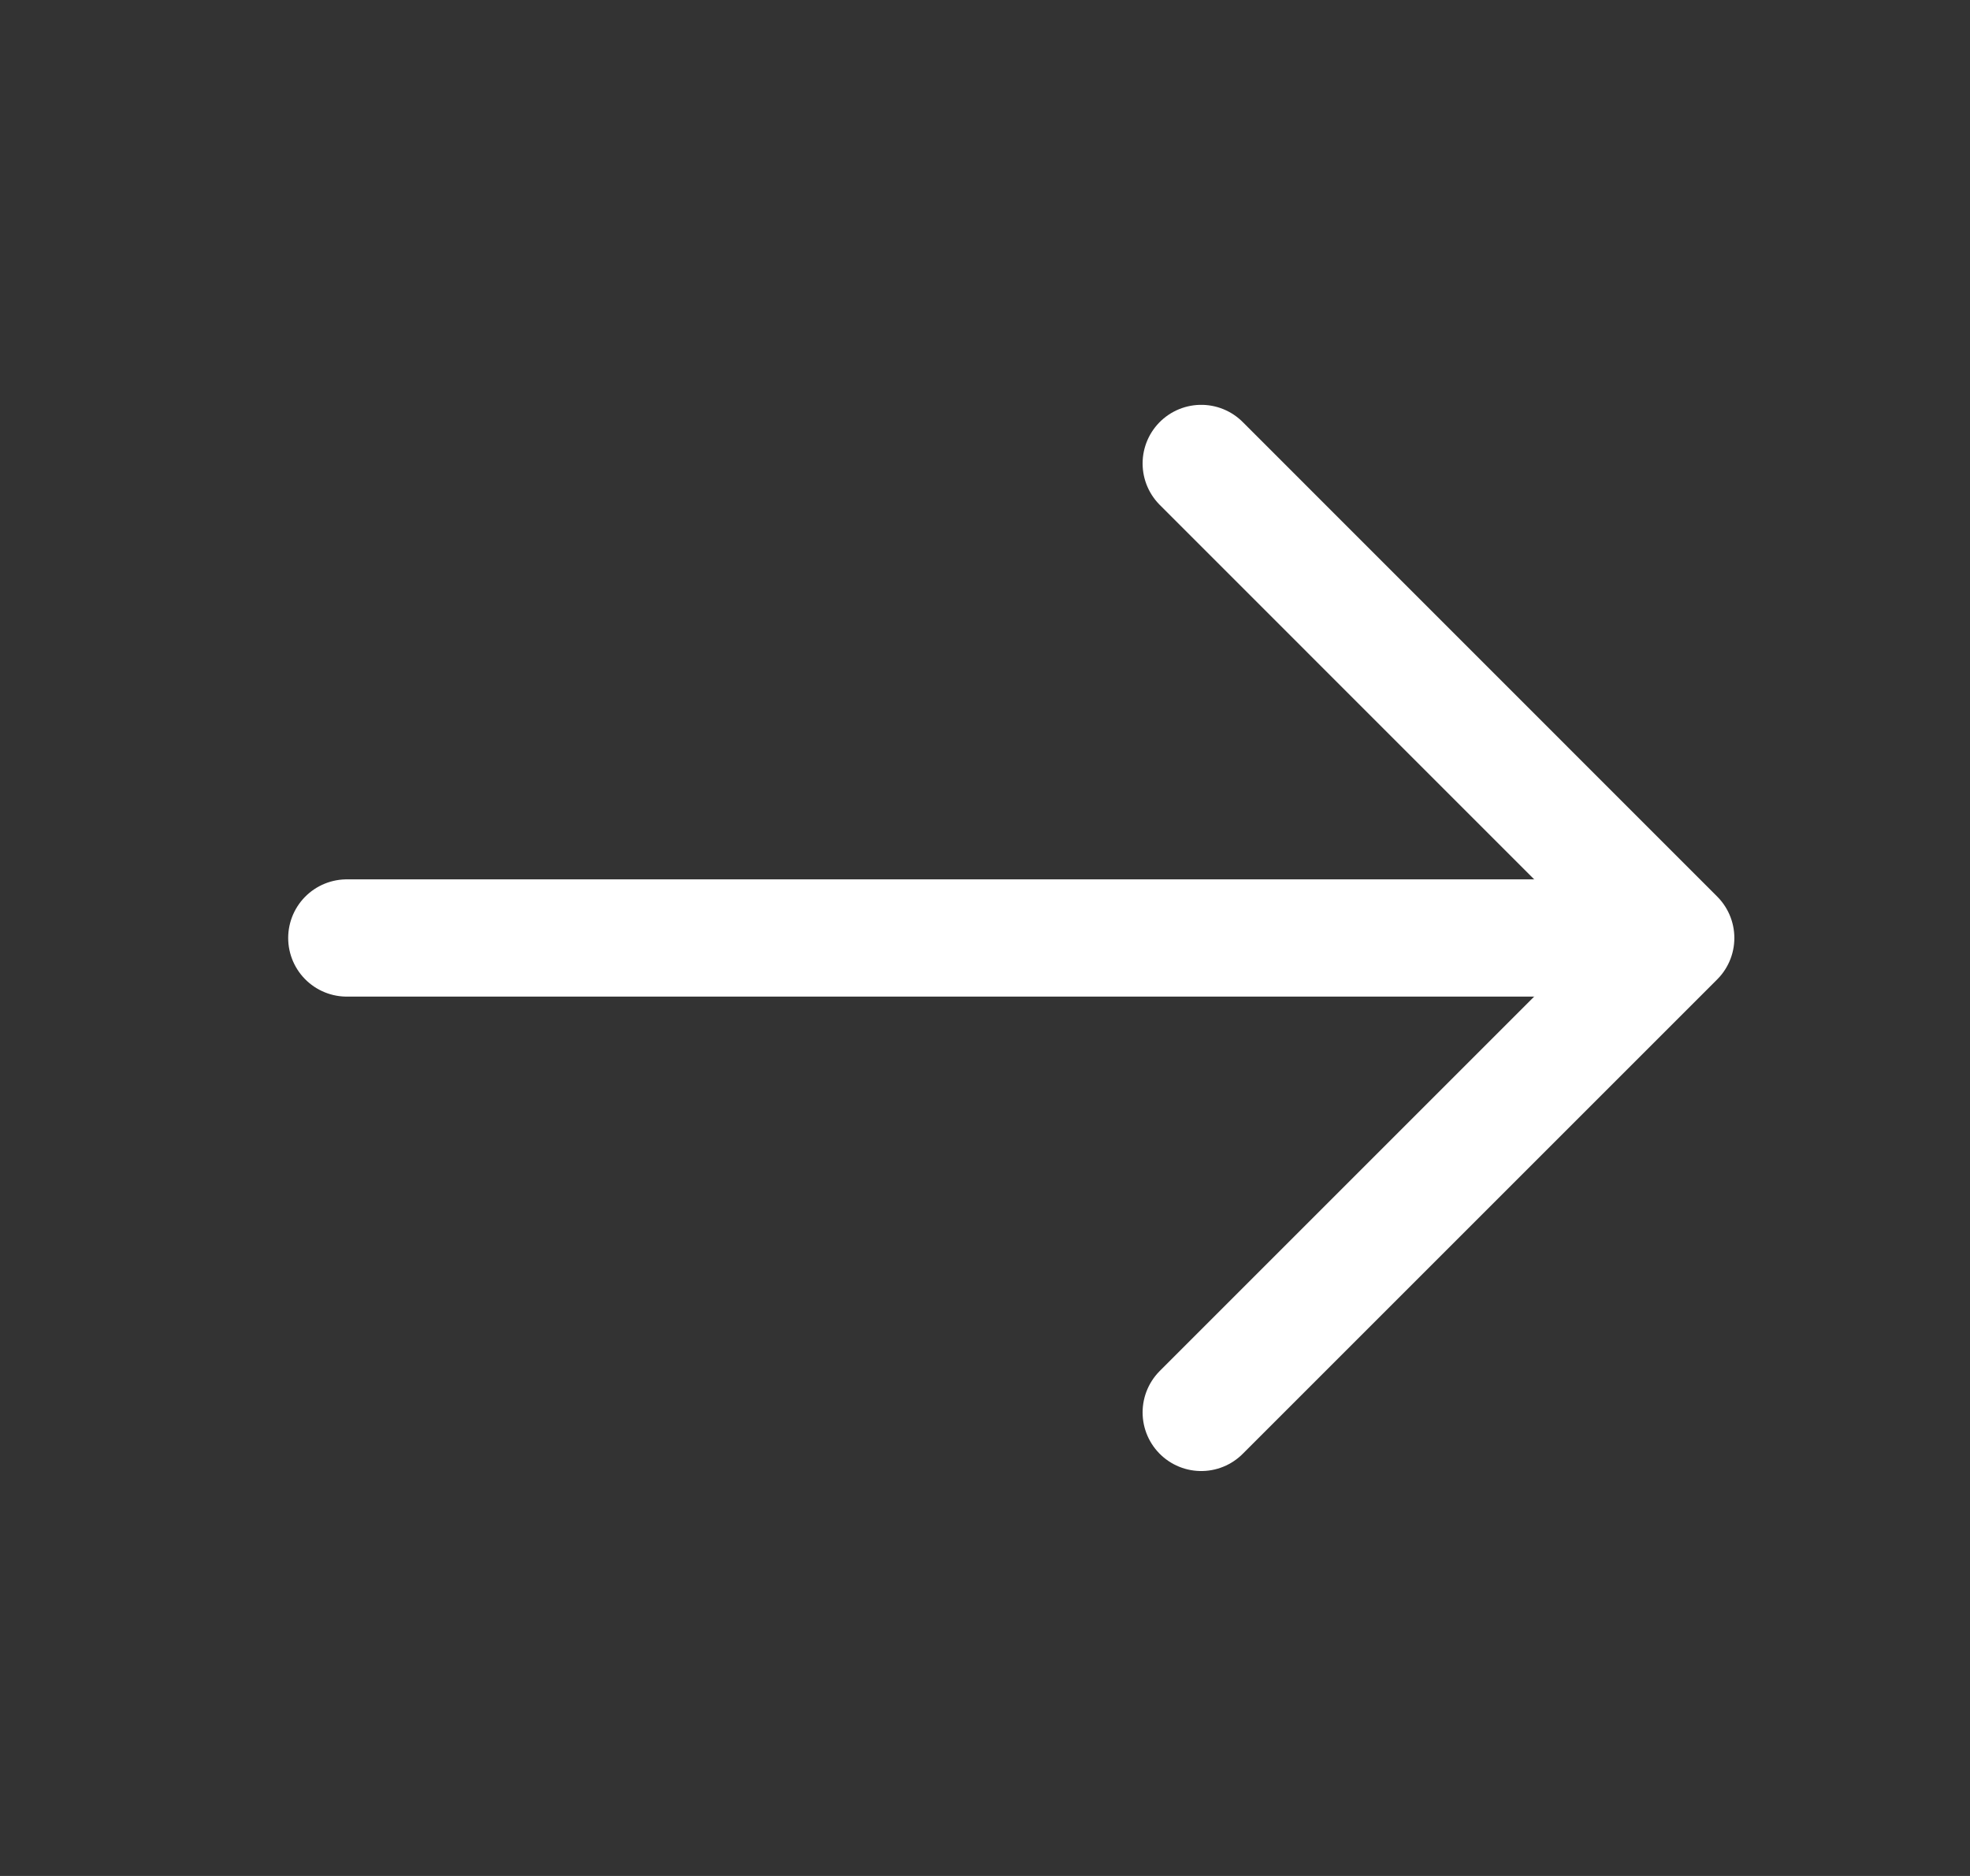 <svg width="21" height="20" viewBox="0 0 21 20" fill="none" xmlns="http://www.w3.org/2000/svg">
<rect x="0" y="0" width="21" height="20" fill="#333333" stroke="none"/>
<path d="M12.805 4.941L17.863 10L12.805 15.058" stroke="white" stroke-width="1.25" stroke-miterlimit="10" stroke-linecap="round" stroke-linejoin="round"/>
<path d="M3.697 10H17.721" stroke="white" stroke-width="1.25" stroke-miterlimit="10" stroke-linecap="round" stroke-linejoin="round"/>
</svg>
